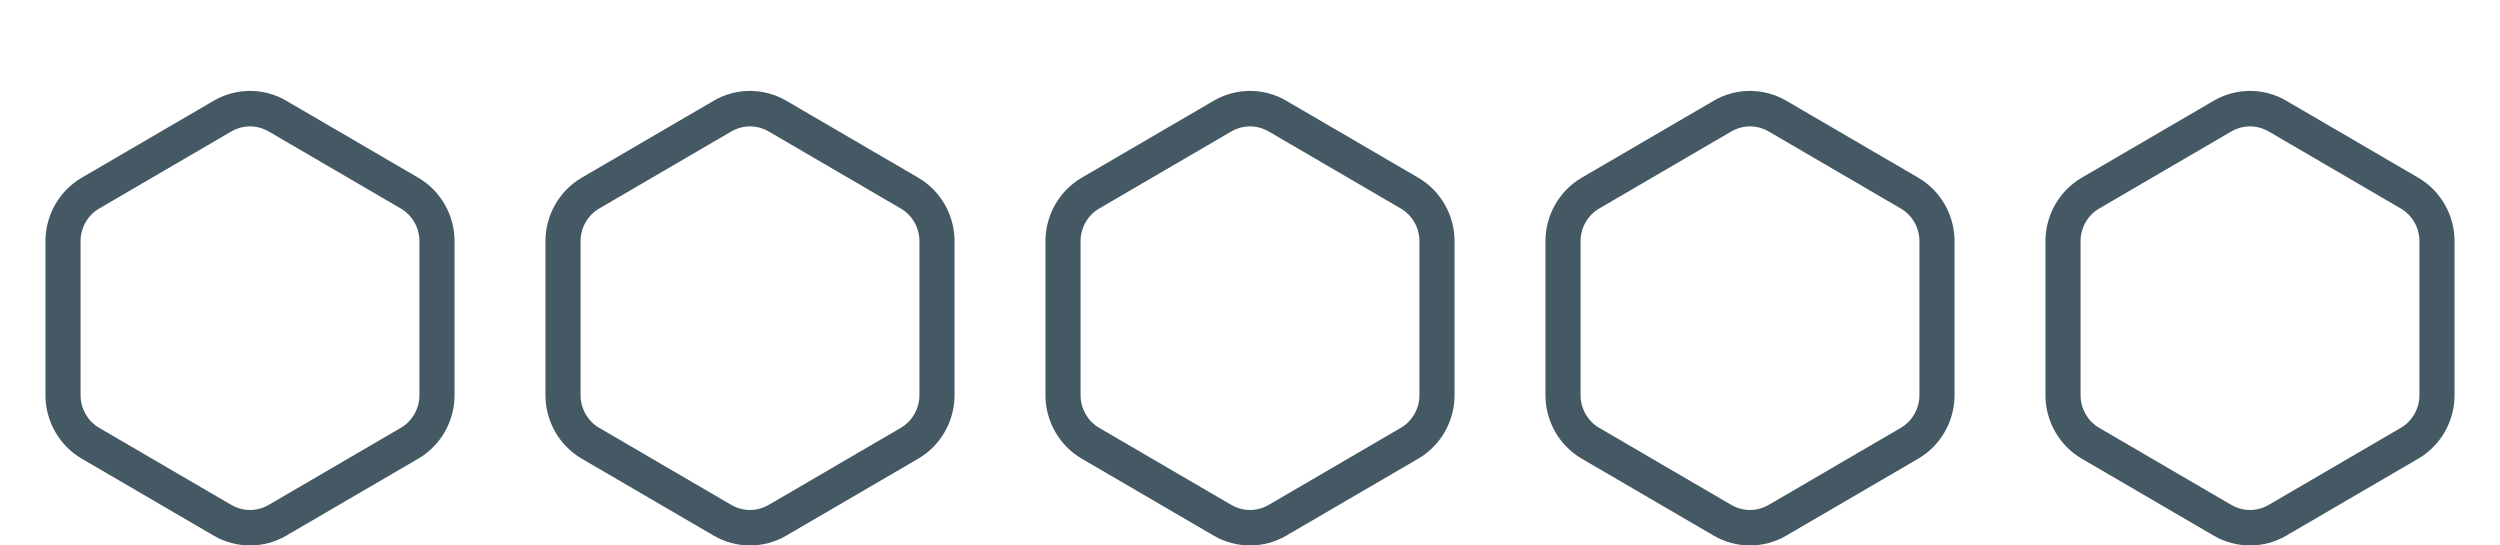 <svg width="220" height="48" viewBox="0 0 220 48" fill="none" xmlns="http://www.w3.org/2000/svg">
<g filter="url(#filter0_dd_702_13)">
<path d="M36.811 7.64L25.183 0.859C23.22 -0.286 20.78 -0.286 18.817 0.859L7.189 7.64C5.222 8.787 4 10.927 4 13.224V26.776C4 29.073 5.222 31.212 7.189 32.36L18.817 39.141C20.78 40.286 23.22 40.286 25.183 39.141L36.811 32.36C38.778 31.212 40 29.073 40 26.776V13.224C40 10.927 38.778 8.788 36.811 7.64ZM36.91 26.776C36.91 27.959 36.28 29.061 35.267 29.652L23.64 36.434C22.628 37.023 21.372 37.023 20.36 36.434L8.733 29.652C7.72 29.061 7.09 27.959 7.09 26.776V13.224C7.09 12.041 7.72 10.939 8.733 10.348L20.36 3.566C21.372 2.976 22.629 2.977 23.64 3.566L35.267 10.348C36.28 10.939 36.91 12.041 36.91 13.224V26.776Z" fill="#445964"/>
<path d="M80.811 7.64L69.183 0.859C67.22 -0.286 64.78 -0.286 62.817 0.859L51.189 7.64C49.222 8.787 48 10.927 48 13.224V26.776C48 29.073 49.222 31.212 51.189 32.36L62.817 39.141C64.781 40.286 67.22 40.286 69.183 39.141L80.811 32.36C82.778 31.212 84 29.073 84 26.776V13.224C84 10.927 82.778 8.788 80.811 7.64ZM80.91 26.776C80.91 27.959 80.28 29.061 79.267 29.652L67.64 36.434C66.628 37.023 65.372 37.023 64.36 36.434L52.733 29.652C51.72 29.061 51.09 27.959 51.09 26.776V13.224C51.09 12.041 51.72 10.939 52.733 10.348L64.36 3.566C65.372 2.976 66.629 2.977 67.64 3.566L79.267 10.348C80.28 10.939 80.91 12.041 80.91 13.224V26.776Z" fill="#445964"/>
<path d="M124.811 7.64L113.183 0.859C111.22 -0.286 108.78 -0.286 106.817 0.859L95.189 7.64C93.222 8.787 92 10.927 92 13.224V26.776C92 29.073 93.222 31.212 95.189 32.36L106.817 39.141C108.78 40.286 111.22 40.286 113.183 39.141L124.811 32.36C126.778 31.212 128 29.073 128 26.776V13.224C128 10.927 126.778 8.788 124.811 7.64ZM124.91 26.776C124.91 27.959 124.28 29.061 123.267 29.652L111.64 36.434C110.628 37.023 109.372 37.023 108.36 36.434L96.733 29.652C95.72 29.061 95.09 27.959 95.09 26.776V13.224C95.09 12.041 95.72 10.939 96.733 10.348L108.36 3.566C109.372 2.976 110.629 2.977 111.64 3.566L123.267 10.348C124.28 10.939 124.91 12.041 124.91 13.224V26.776Z" fill="#445964"/>
<path d="M168.811 7.64L157.183 0.859C155.22 -0.286 152.78 -0.286 150.817 0.859L139.189 7.64C137.222 8.787 136 10.927 136 13.224V26.776C136 29.073 137.222 31.212 139.189 32.36L150.817 39.141C152.78 40.286 155.22 40.286 157.183 39.141L168.811 32.36C170.778 31.212 172 29.073 172 26.776V13.224C172 10.927 170.778 8.788 168.811 7.64ZM168.91 26.776C168.91 27.959 168.28 29.061 167.267 29.652L155.64 36.434C154.628 37.023 153.372 37.023 152.36 36.434L140.733 29.652C139.72 29.061 139.09 27.959 139.09 26.776V13.224C139.09 12.041 139.72 10.939 140.733 10.348L152.36 3.566C153.372 2.976 154.629 2.977 155.64 3.566L167.267 10.348C168.28 10.939 168.91 12.041 168.91 13.224V26.776Z" fill="#445964"/>
<path d="M212.811 7.64L201.183 0.859C199.22 -0.286 196.78 -0.286 194.817 0.859L183.189 7.64C181.222 8.787 180 10.927 180 13.224V26.776C180 29.073 181.222 31.212 183.189 32.36L194.817 39.141C196.78 40.286 199.22 40.286 201.183 39.141L212.811 32.36C214.778 31.212 216 29.073 216 26.776V13.224C216 10.927 214.778 8.788 212.811 7.64ZM212.91 26.776C212.91 27.959 212.28 29.061 211.267 29.652L199.64 36.434C198.628 37.023 197.372 37.023 196.36 36.434L184.733 29.652C183.72 29.061 183.09 27.959 183.09 26.776V13.224C183.09 12.041 183.72 10.939 184.733 10.348L196.36 3.566C197.372 2.976 198.629 2.977 199.64 3.566L211.267 10.348C212.28 10.939 212.91 12.041 212.91 13.224V26.776Z" fill="#445964"/>
</g>
<defs>
<filter id="filter0_dd_702_13" x="0" y="0" width="220" height="48" filterUnits="userSpaceOnUse" color-interpolation-filters="sRGB">
<feFlood flood-opacity="0" result="BackgroundImageFix"/>
<feColorMatrix in="SourceAlpha" type="matrix" values="0 0 0 0 0 0 0 0 0 0 0 0 0 0 0 0 0 0 127 0" result="hardAlpha"/>
<feOffset dy="4"/>
<feGaussianBlur stdDeviation="2"/>
<feComposite in2="hardAlpha" operator="out"/>
<feColorMatrix type="matrix" values="0 0 0 0 0 0 0 0 0 0 0 0 0 0 0 0 0 0 0.25 0"/>
<feBlend mode="normal" in2="BackgroundImageFix" result="effect1_dropShadow_702_13"/>
<feColorMatrix in="SourceAlpha" type="matrix" values="0 0 0 0 0 0 0 0 0 0 0 0 0 0 0 0 0 0 127 0" result="hardAlpha"/>
<feOffset dy="4"/>
<feGaussianBlur stdDeviation="2"/>
<feComposite in2="hardAlpha" operator="out"/>
<feColorMatrix type="matrix" values="0 0 0 0 0 0 0 0 0 0 0 0 0 0 0 0 0 0 0.25 0"/>
<feBlend mode="normal" in2="effect1_dropShadow_702_13" result="effect2_dropShadow_702_13"/>
<feBlend mode="normal" in="SourceGraphic" in2="effect2_dropShadow_702_13" result="shape"/>
</filter>
</defs>
</svg>
